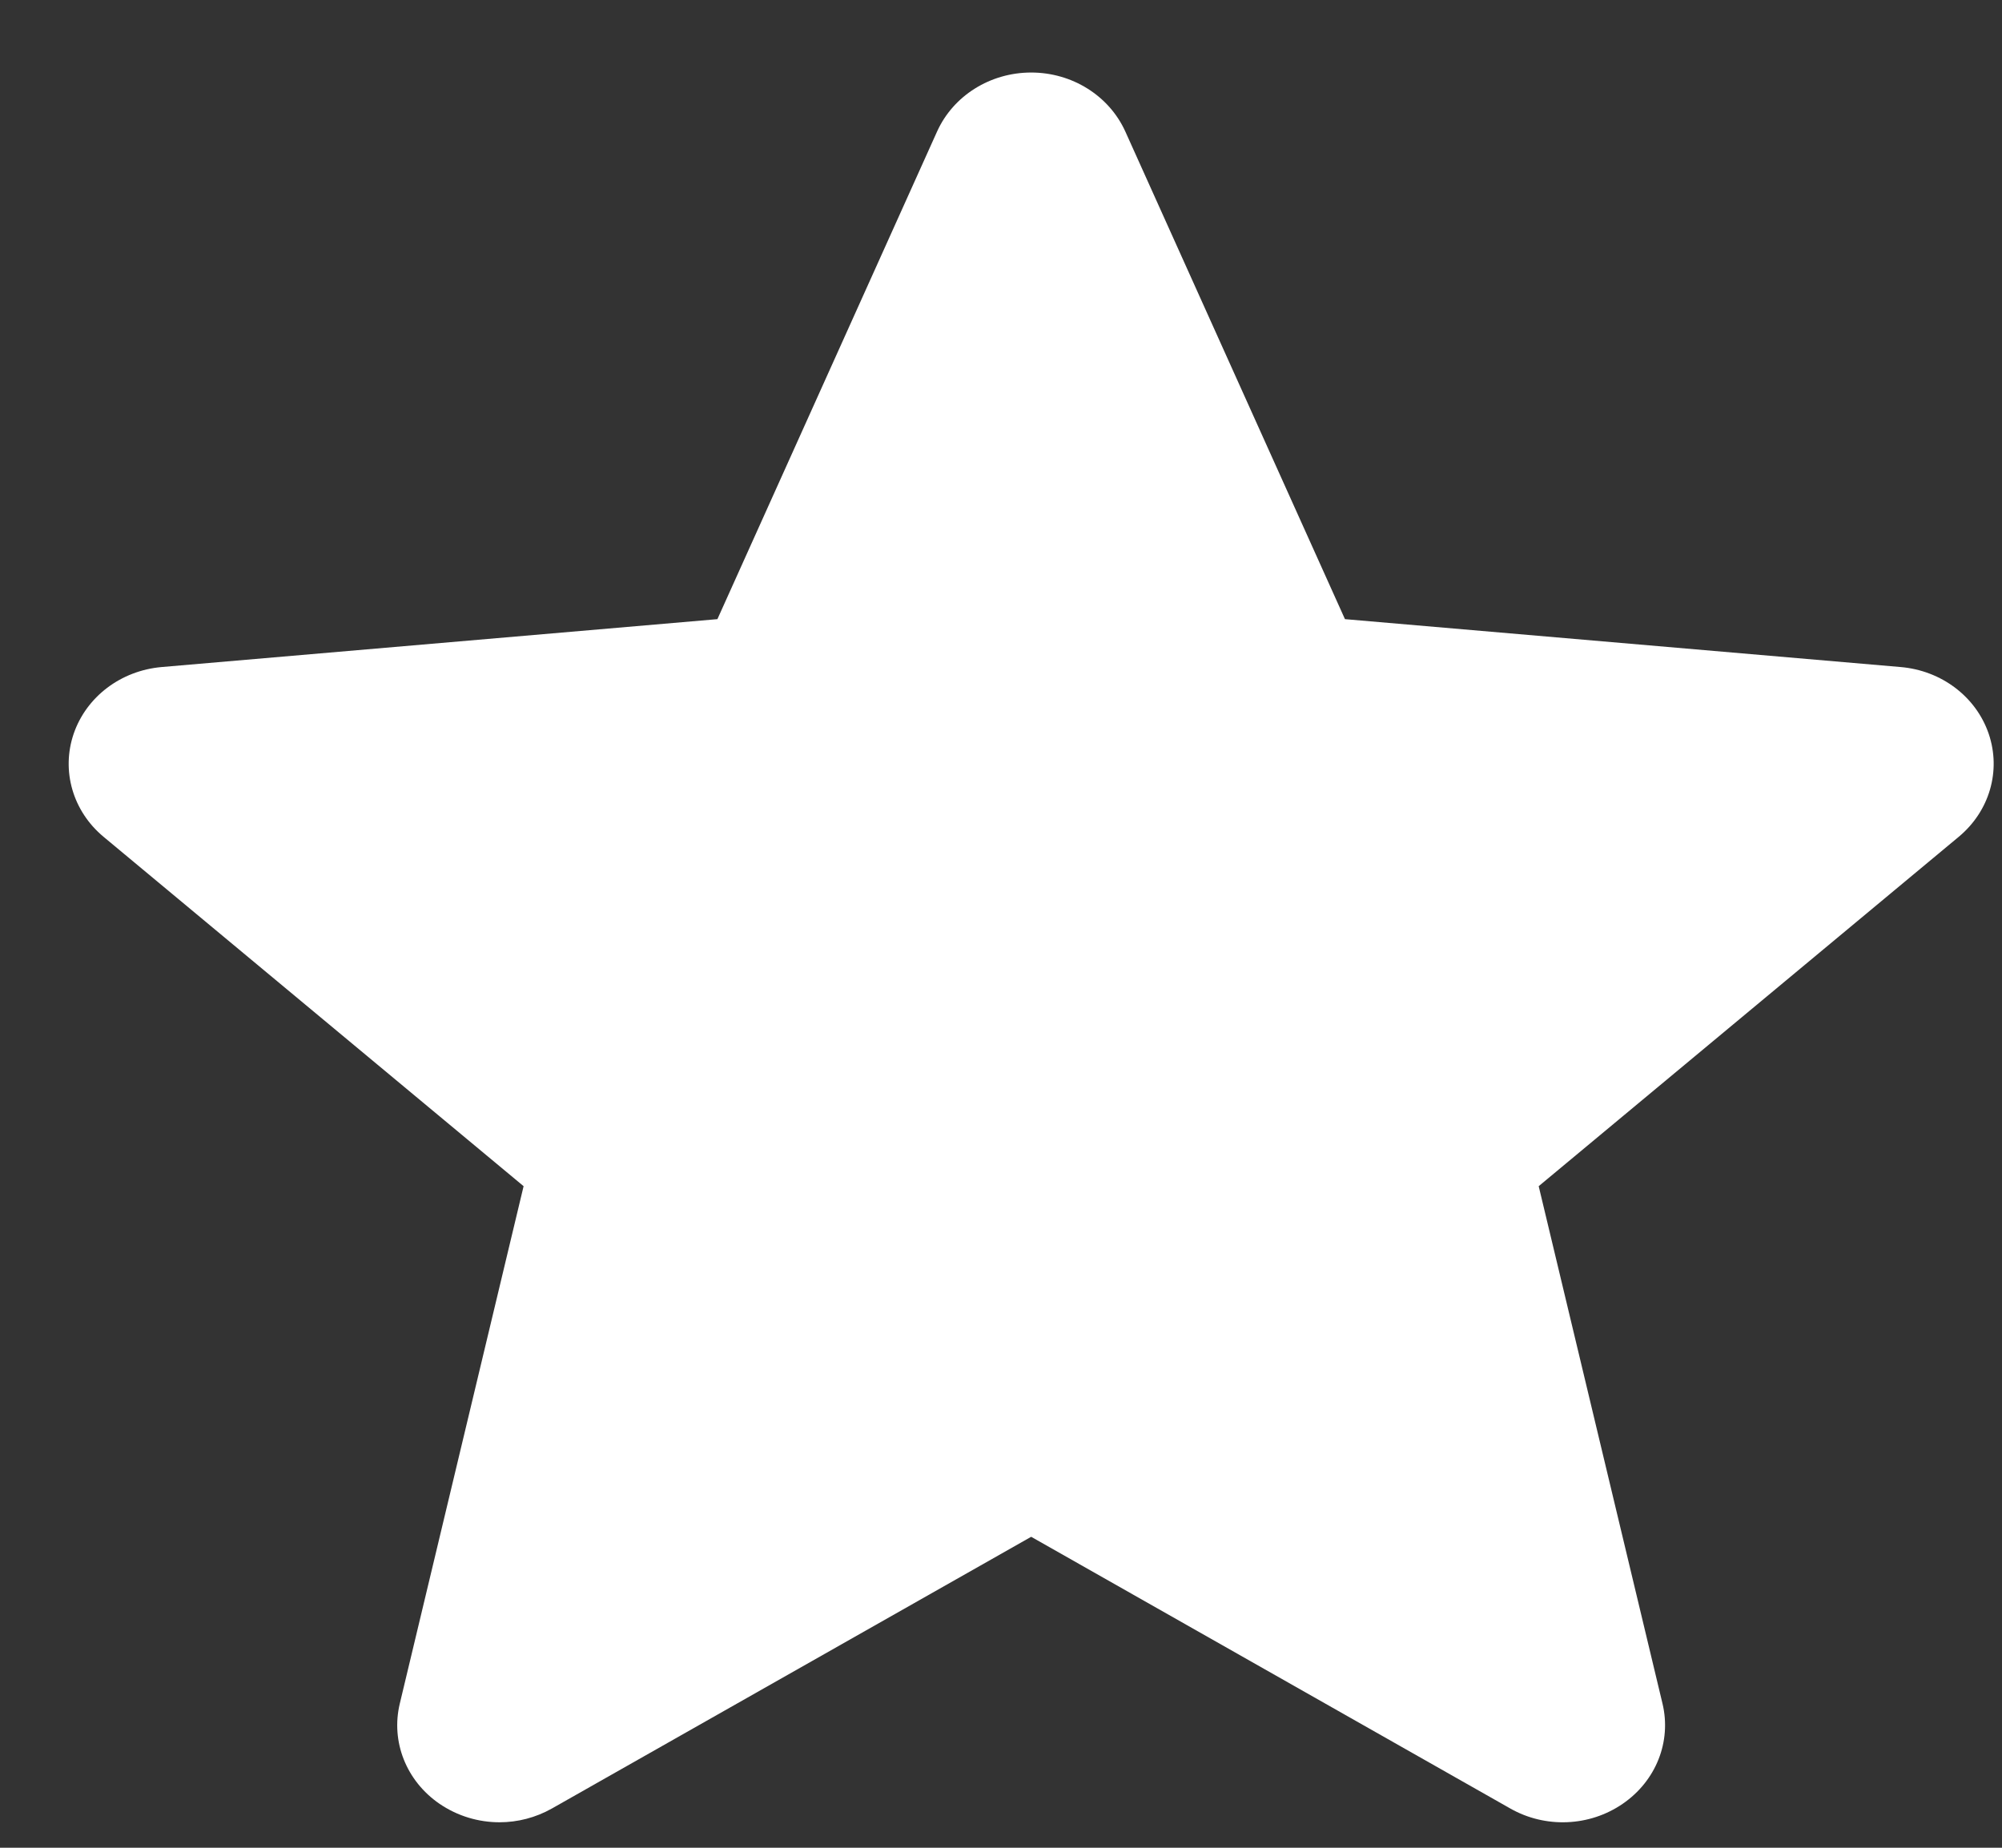 <svg width="26" height="24" viewBox="0 0 26 24" fill="none" xmlns="http://www.w3.org/2000/svg">
<rect x="0" y="0" width="26" height="24" fill="#333333" stroke="none"/>
<path d="M25.827 9.53C25.663 9.05 25.214 8.709 24.683 8.664L17.467 8.042L14.614 1.707C14.403 1.243 13.924 0.942 13.392 0.942C12.86 0.942 12.38 1.243 12.17 1.708L9.317 8.042L2.1 8.664C1.57 8.71 1.122 9.05 0.957 9.53C0.793 10.011 0.945 10.537 1.346 10.87L6.8 15.407L5.192 22.128C5.074 22.622 5.276 23.133 5.708 23.429C5.941 23.588 6.213 23.669 6.487 23.669C6.723 23.669 6.957 23.609 7.168 23.49L13.392 19.961L19.614 23.49C20.069 23.749 20.643 23.726 21.074 23.429C21.507 23.132 21.709 22.621 21.591 22.128L19.983 15.407L25.437 10.87C25.838 10.537 25.991 10.012 25.827 9.53Z" fill="white"/>
</svg>
